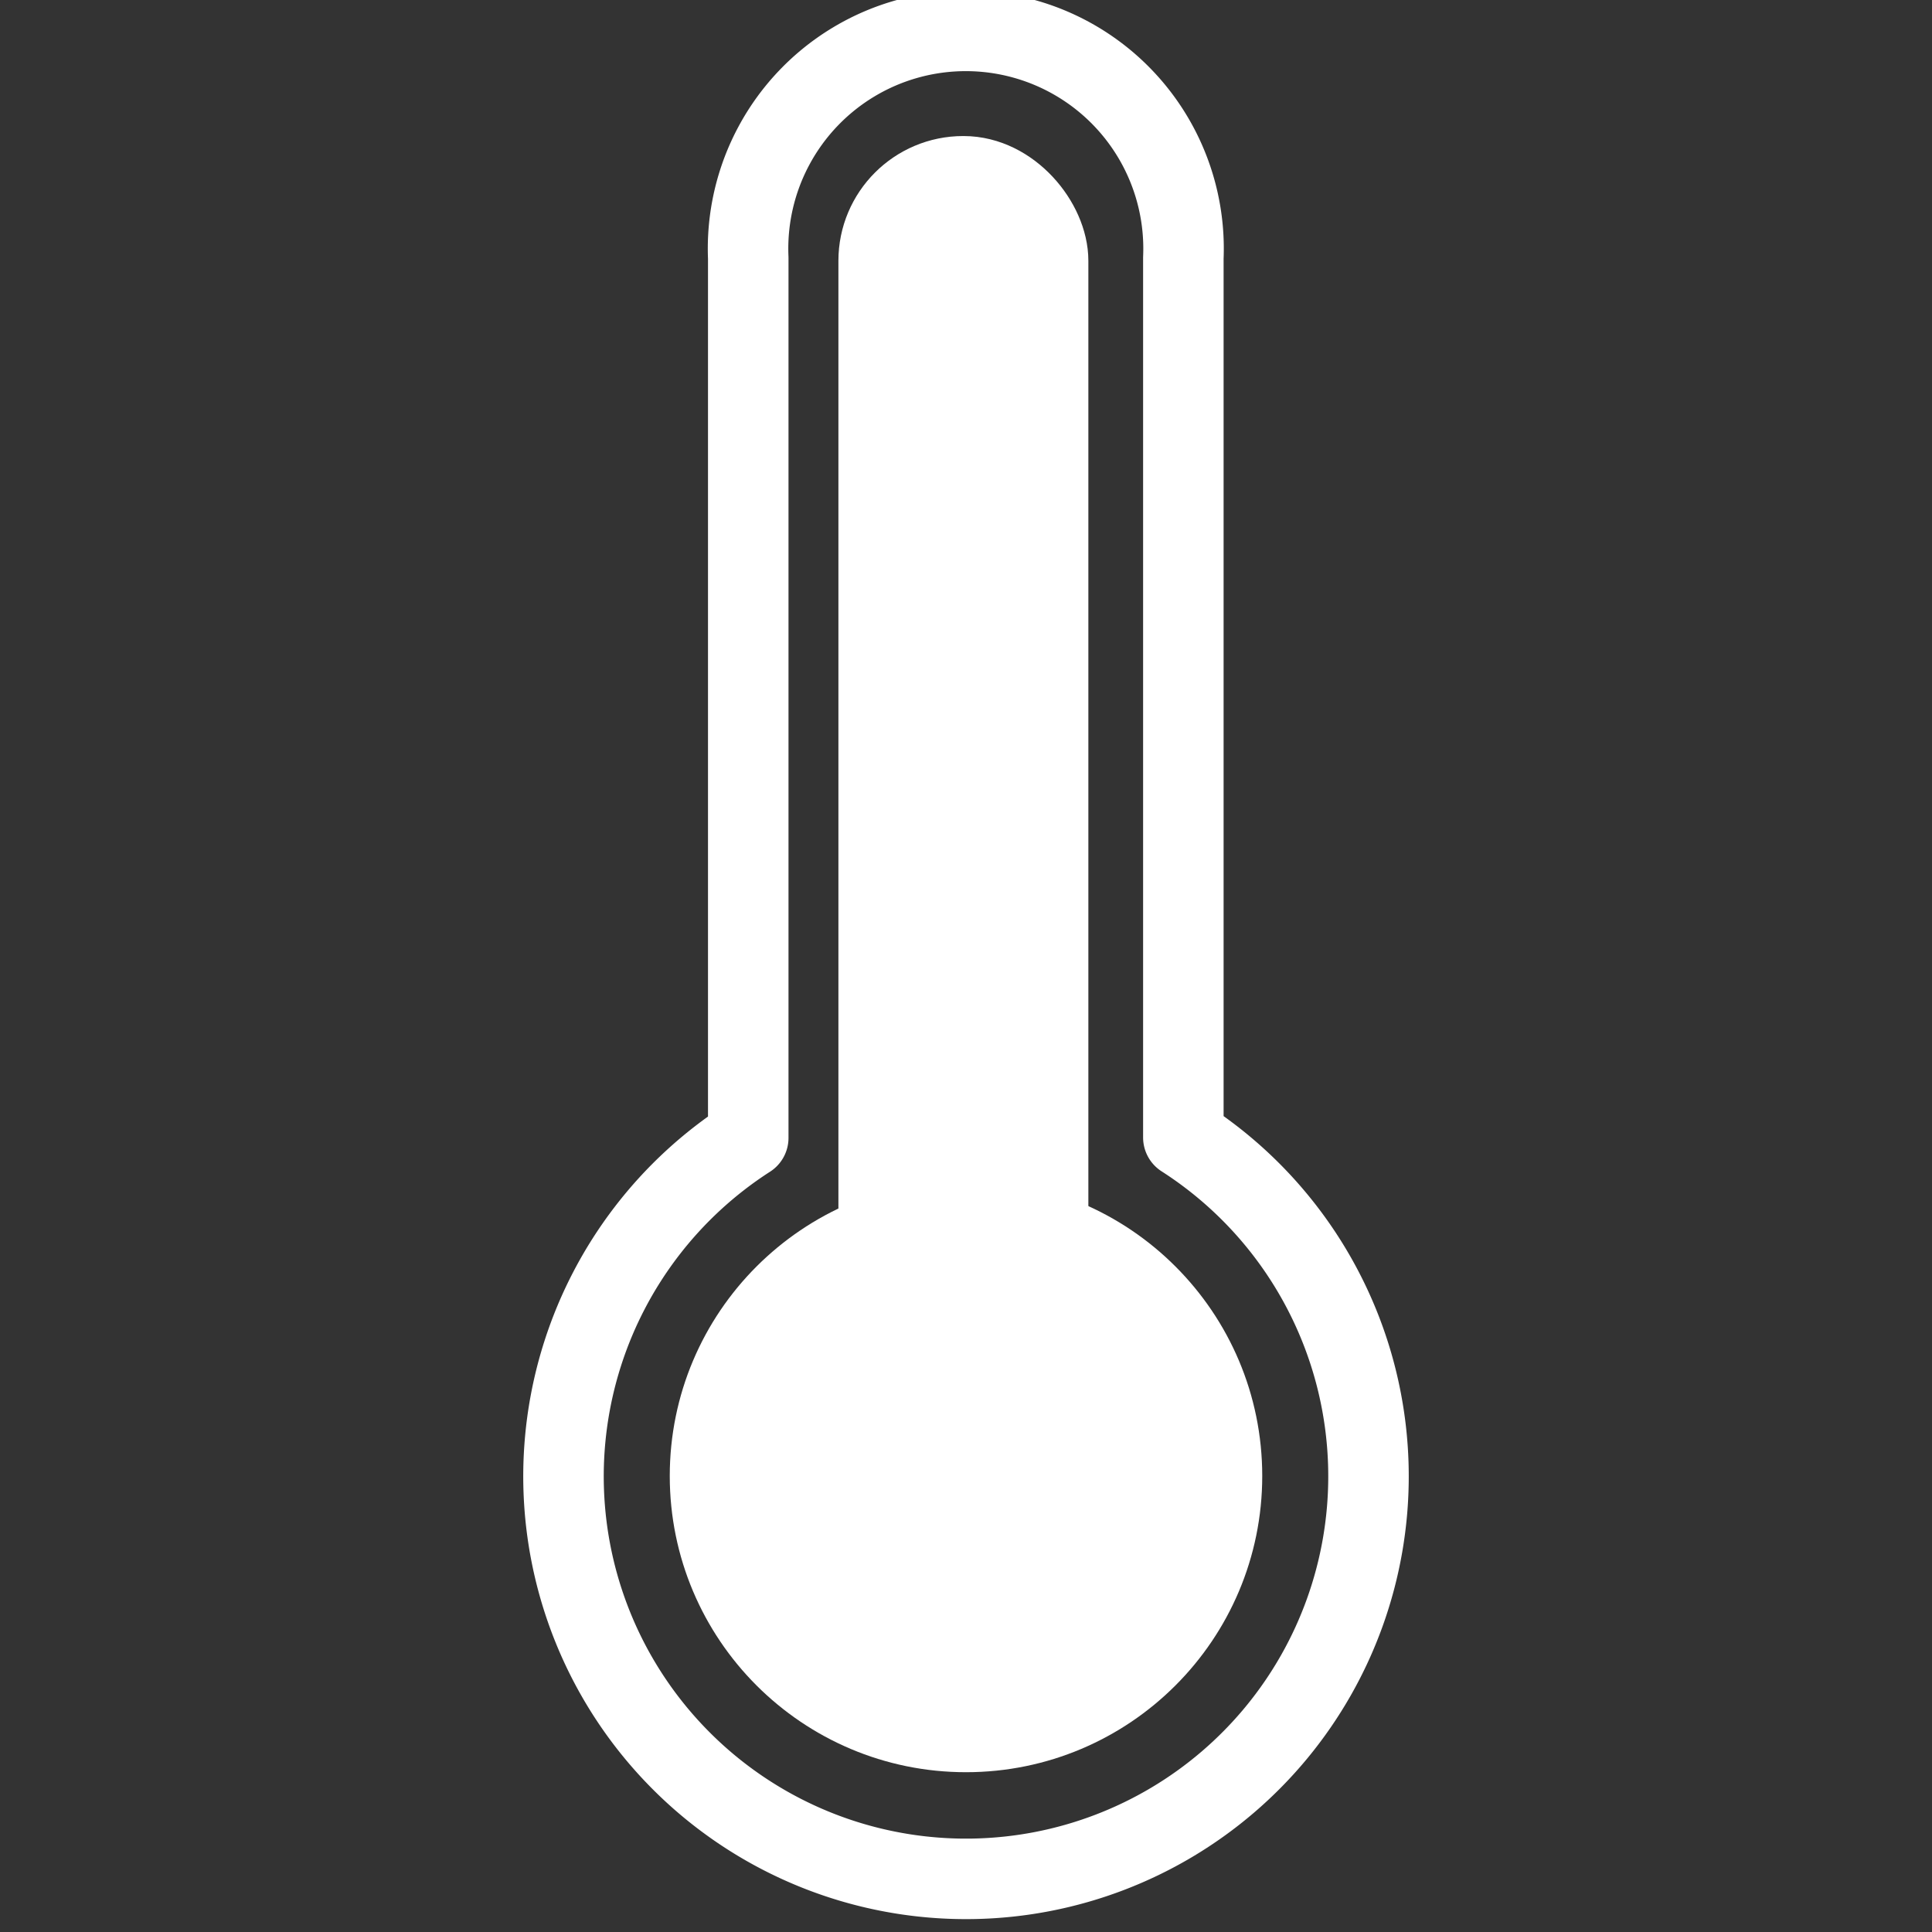 <svg id="Layer_1" data-name="Layer 1" xmlns="http://www.w3.org/2000/svg" width="48" height="48" viewBox="0 0 48 48">
  <rect x="0" y="0" width="48" height="48" fill="#333333" stroke="none"/>
  <defs>
    <style>
      .cls-1 {
        fill: #ffd2d2;
        fill-opacity: 0;
      }

      .cls-2 {
        fill: none;
      }

      .cls-2, .cls-3 {
        stroke: #fff;
        stroke-linecap: round;
        stroke-linejoin: round;
        stroke-width: 2px;
      }

      .cls-3 {
        fill: #fff;
      }
    </style>
  </defs>
  <g id="ic_thermometer_6" data-name="ic thermometer 6">
    <rect id="Rectangle_7" data-name="Rectangle 7" class="cls-1" width="48" height="48"/>
    <g id="Group_76" data-name="Group 76">
      <path id="Path_215" data-name="Path 215" class="cls-2" d="M34,36.67a10,10,0,1,1-15.41-8.4V6.41a5.41,5.41,0,1,1,10.81,0h0V28.26A10,10,0,0,1,34,36.67Z" transform="translate(0 0)"/>
      <rect id="Rectangle_1" data-name="Rectangle 1" class="cls-3" x="21.83" y="4.38" width="4.21" height="28.82" rx="2.1"/>
      <circle id="Ellipse_2" data-name="Ellipse 2" class="cls-3" cx="24" cy="36.67" r="6.36"/>
    </g>
  </g>
</svg>
